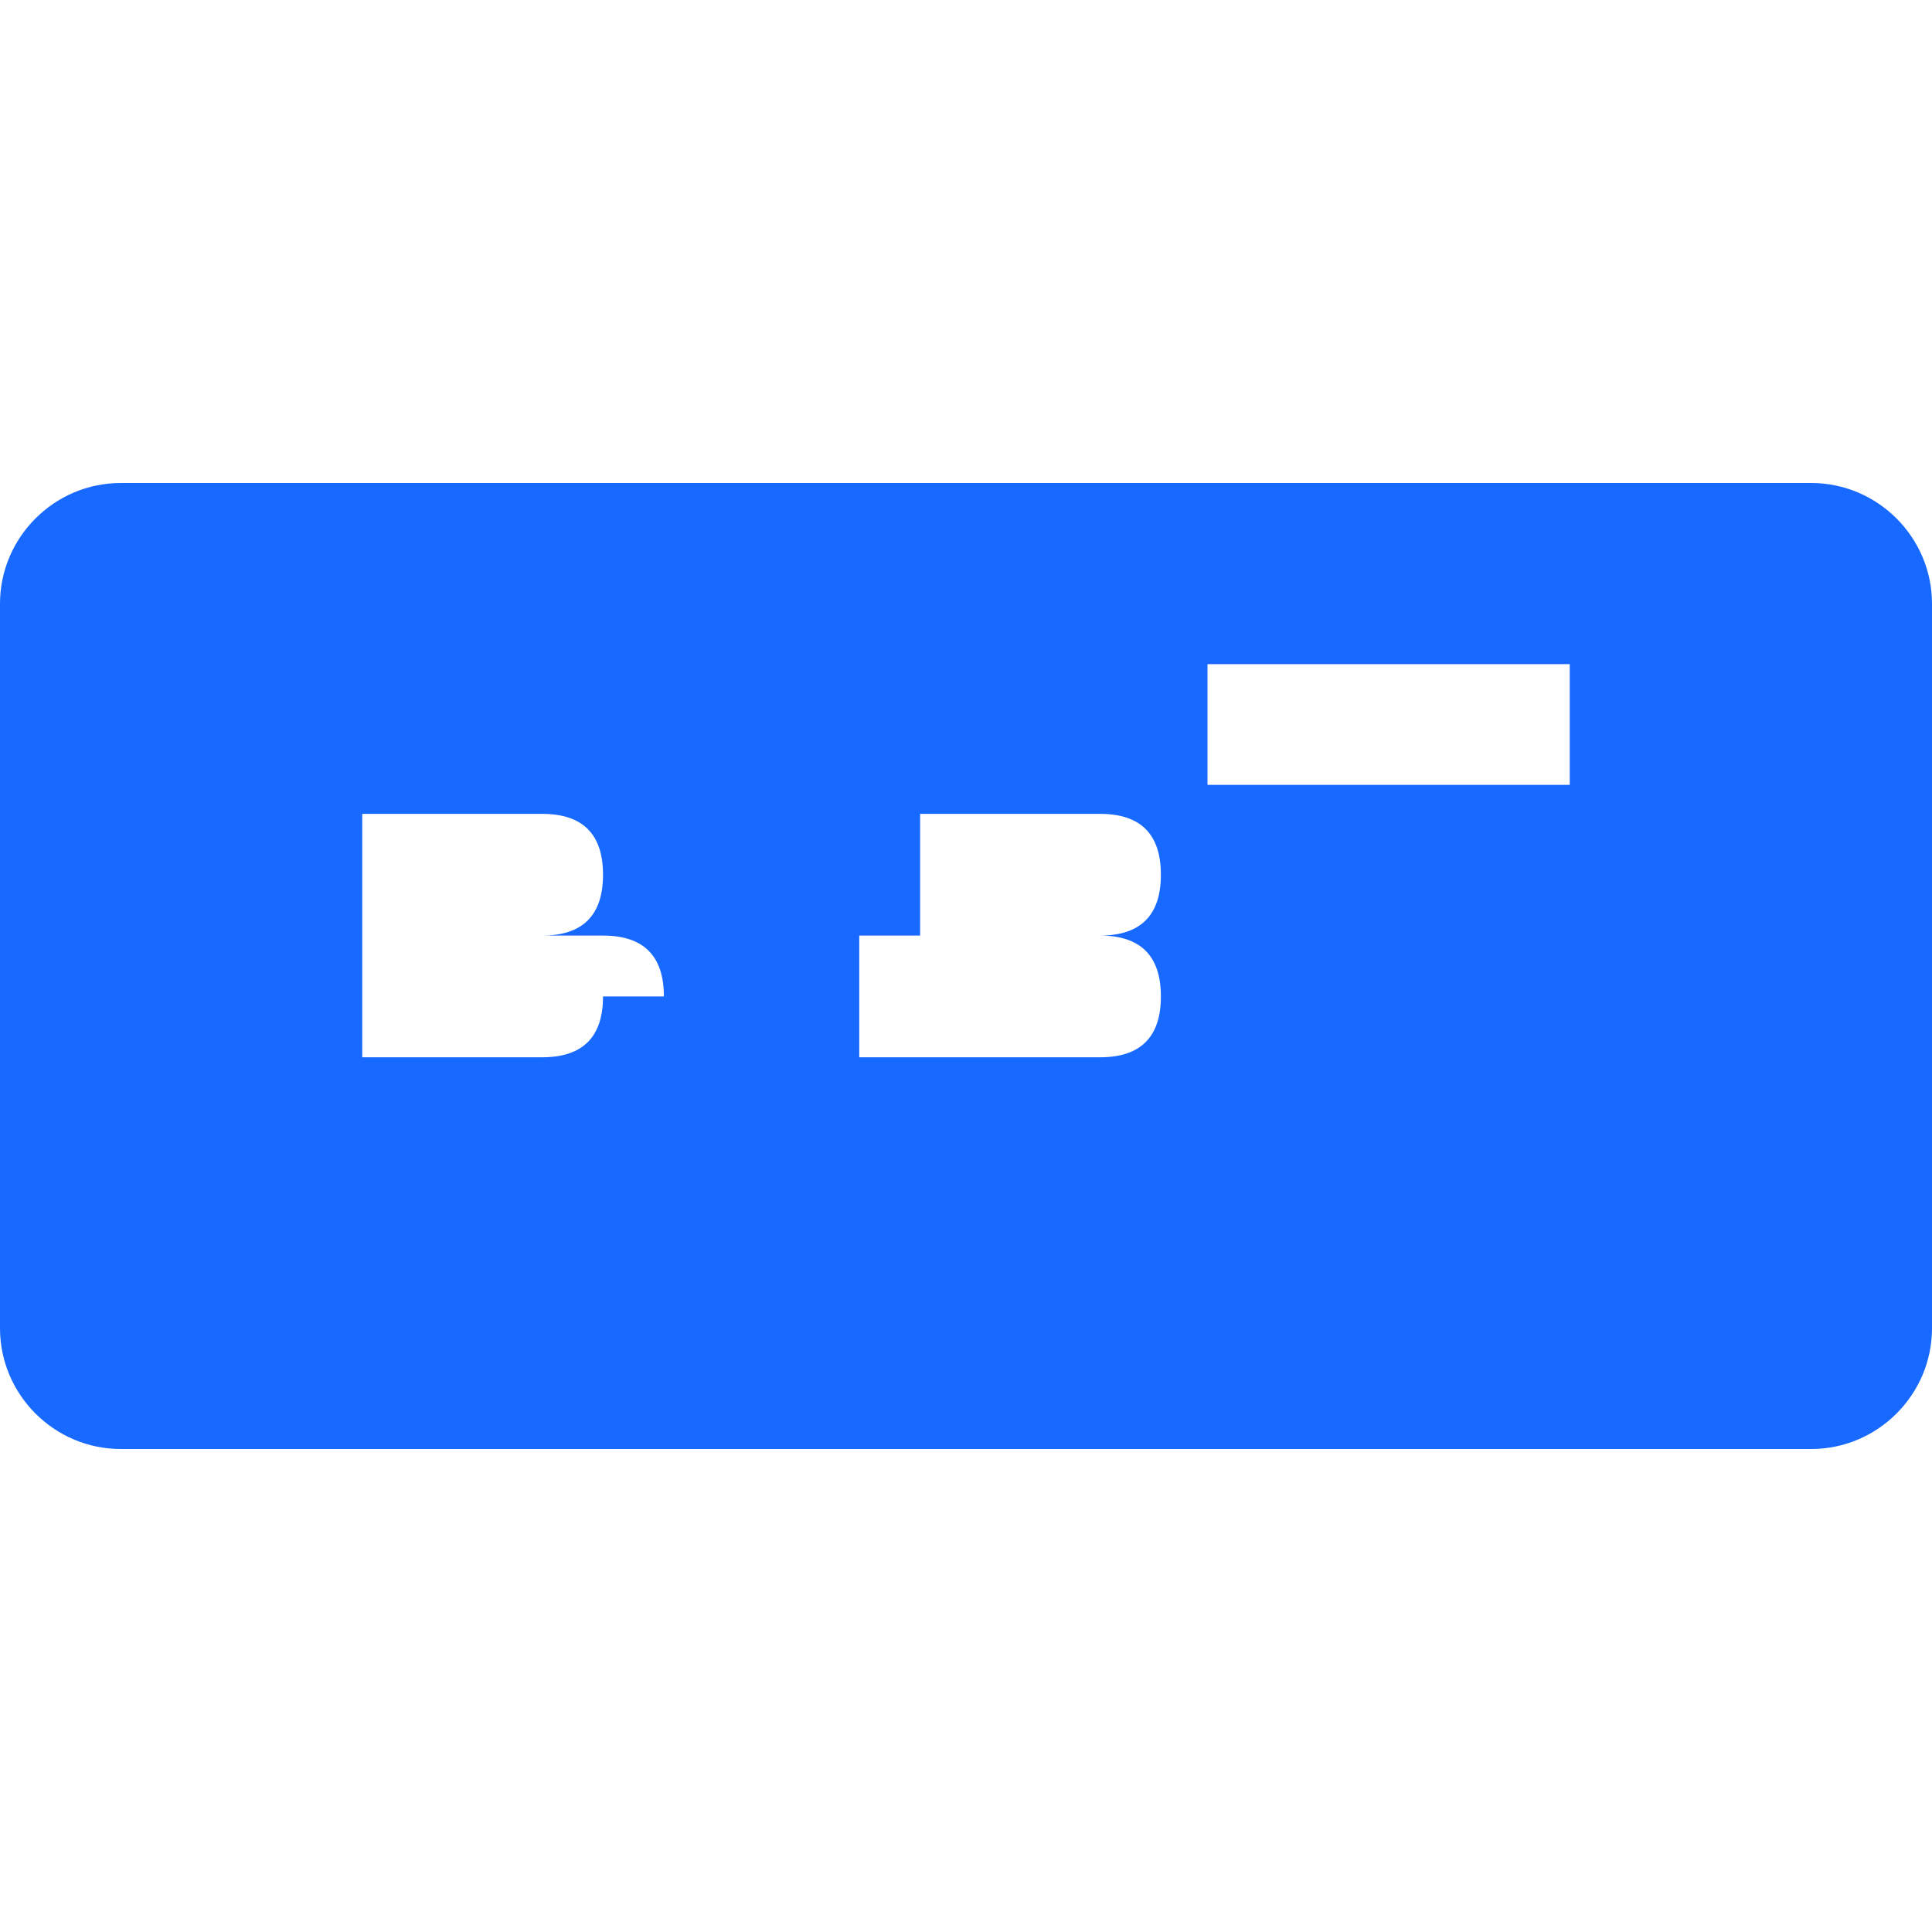 <svg xmlns="http://www.w3.org/2000/svg" viewBox="0 0 24 24">
  <path fill="#1769ff" d="M0 7.5v9c0 .825.675 1.5 1.5 1.5h21c.825 0 1.5-.675 1.5-1.5v-9c0-.825-.675-1.5-1.5-1.5h-21C.675 6 0 6.675 0 7.5zM6.735 10.11c.504 0 .756.252.756.756s-.252.756-.756.756H4.5v-1.512h2.235zm.756 2.268c0 .504-.252.756-.756.756H4.5v-1.512h2.991c.504 0 .756.252.756.756zm6.174-2.268c.504 0 .756.252.756.756s-.252.756-.756.756h-2.235v-1.512h2.235zm.756 2.268c0 .504-.252.756-.756.756h-2.991v-1.512h2.991c.504 0 .756.252.756.756zM15 8.25h4.5v1.5H15v-1.5z"/>
</svg>